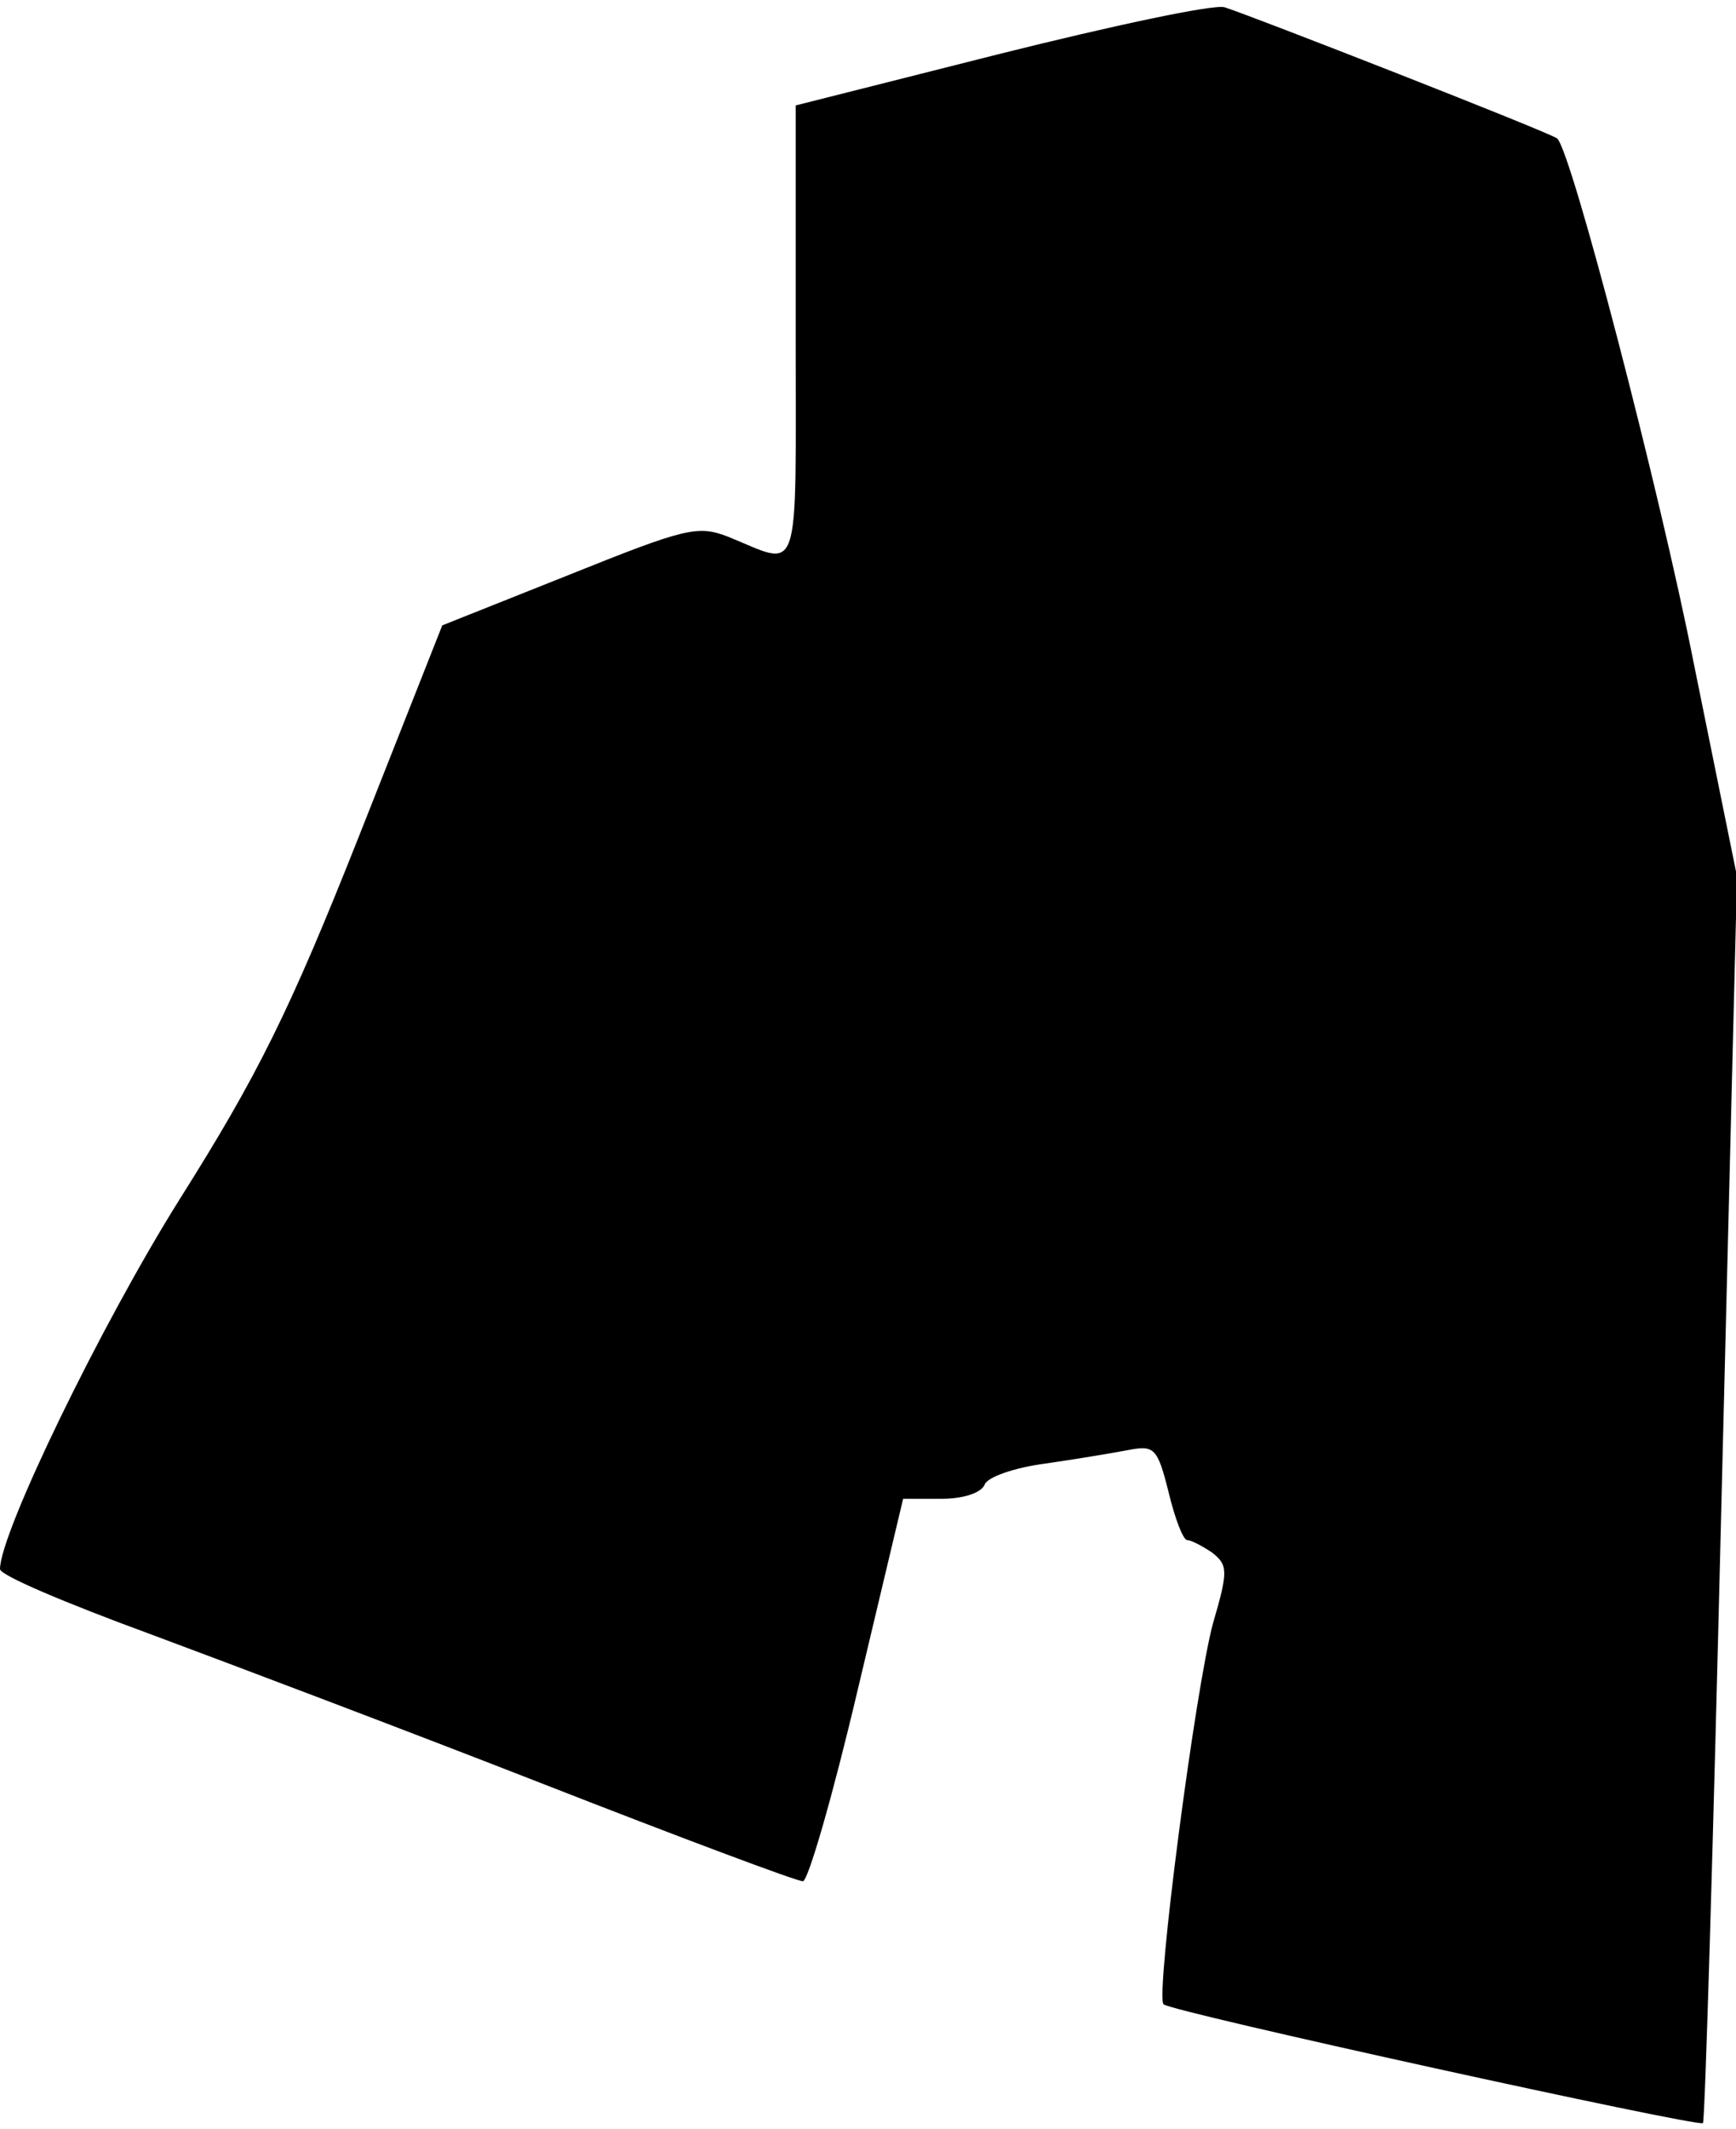 <?xml version="1.0" standalone="no"?>
<!DOCTYPE svg PUBLIC "-//W3C//DTD SVG 20010904//EN"
 "http://www.w3.org/TR/2001/REC-SVG-20010904/DTD/svg10.dtd">
<svg version="1.0" xmlns="http://www.w3.org/2000/svg"
 width="168pt" height="206pt" viewBox="0 0 168 206"
 preserveAspectRatio="xMidYMid meet">
<g transform="translate(0,206) scale(0.1,-0.1)"
fill="#000000" stroke="none">
<path fill="#000000" stroke="none" d="M968 2008 l-198 -50 0 -220 c0 -245 6
-226 -66 -197 -29 11 -41 8 -153 -37 l-123 -49 -81 -205 c-67 -169 -98 -231
-173 -350 -76 -121 -174 -323 -174 -358 0 -6 64 -33 143 -62 78 -29 250 -94
383 -146 133 -52 245 -94 251 -94 5 0 29 83 53 185 l44 185 37 0 c22 0 39 6
42 14 3 7 28 16 58 20 28 4 64 10 80 13 26 5 29 3 40 -41 6 -25 14 -46 18 -46
4 0 15 -6 24 -12 15 -12 16 -17 1 -68 -17 -62 -56 -361 -48 -369 6 -7 517
-119 522 -115 2 1 10 273 18 604 l15 602 -42 207 c-33 167 -118 494 -132 507
-5 5 -299 120 -322 127 -11 3 -109 -18 -217 -45z"/>
</g>
</svg>
